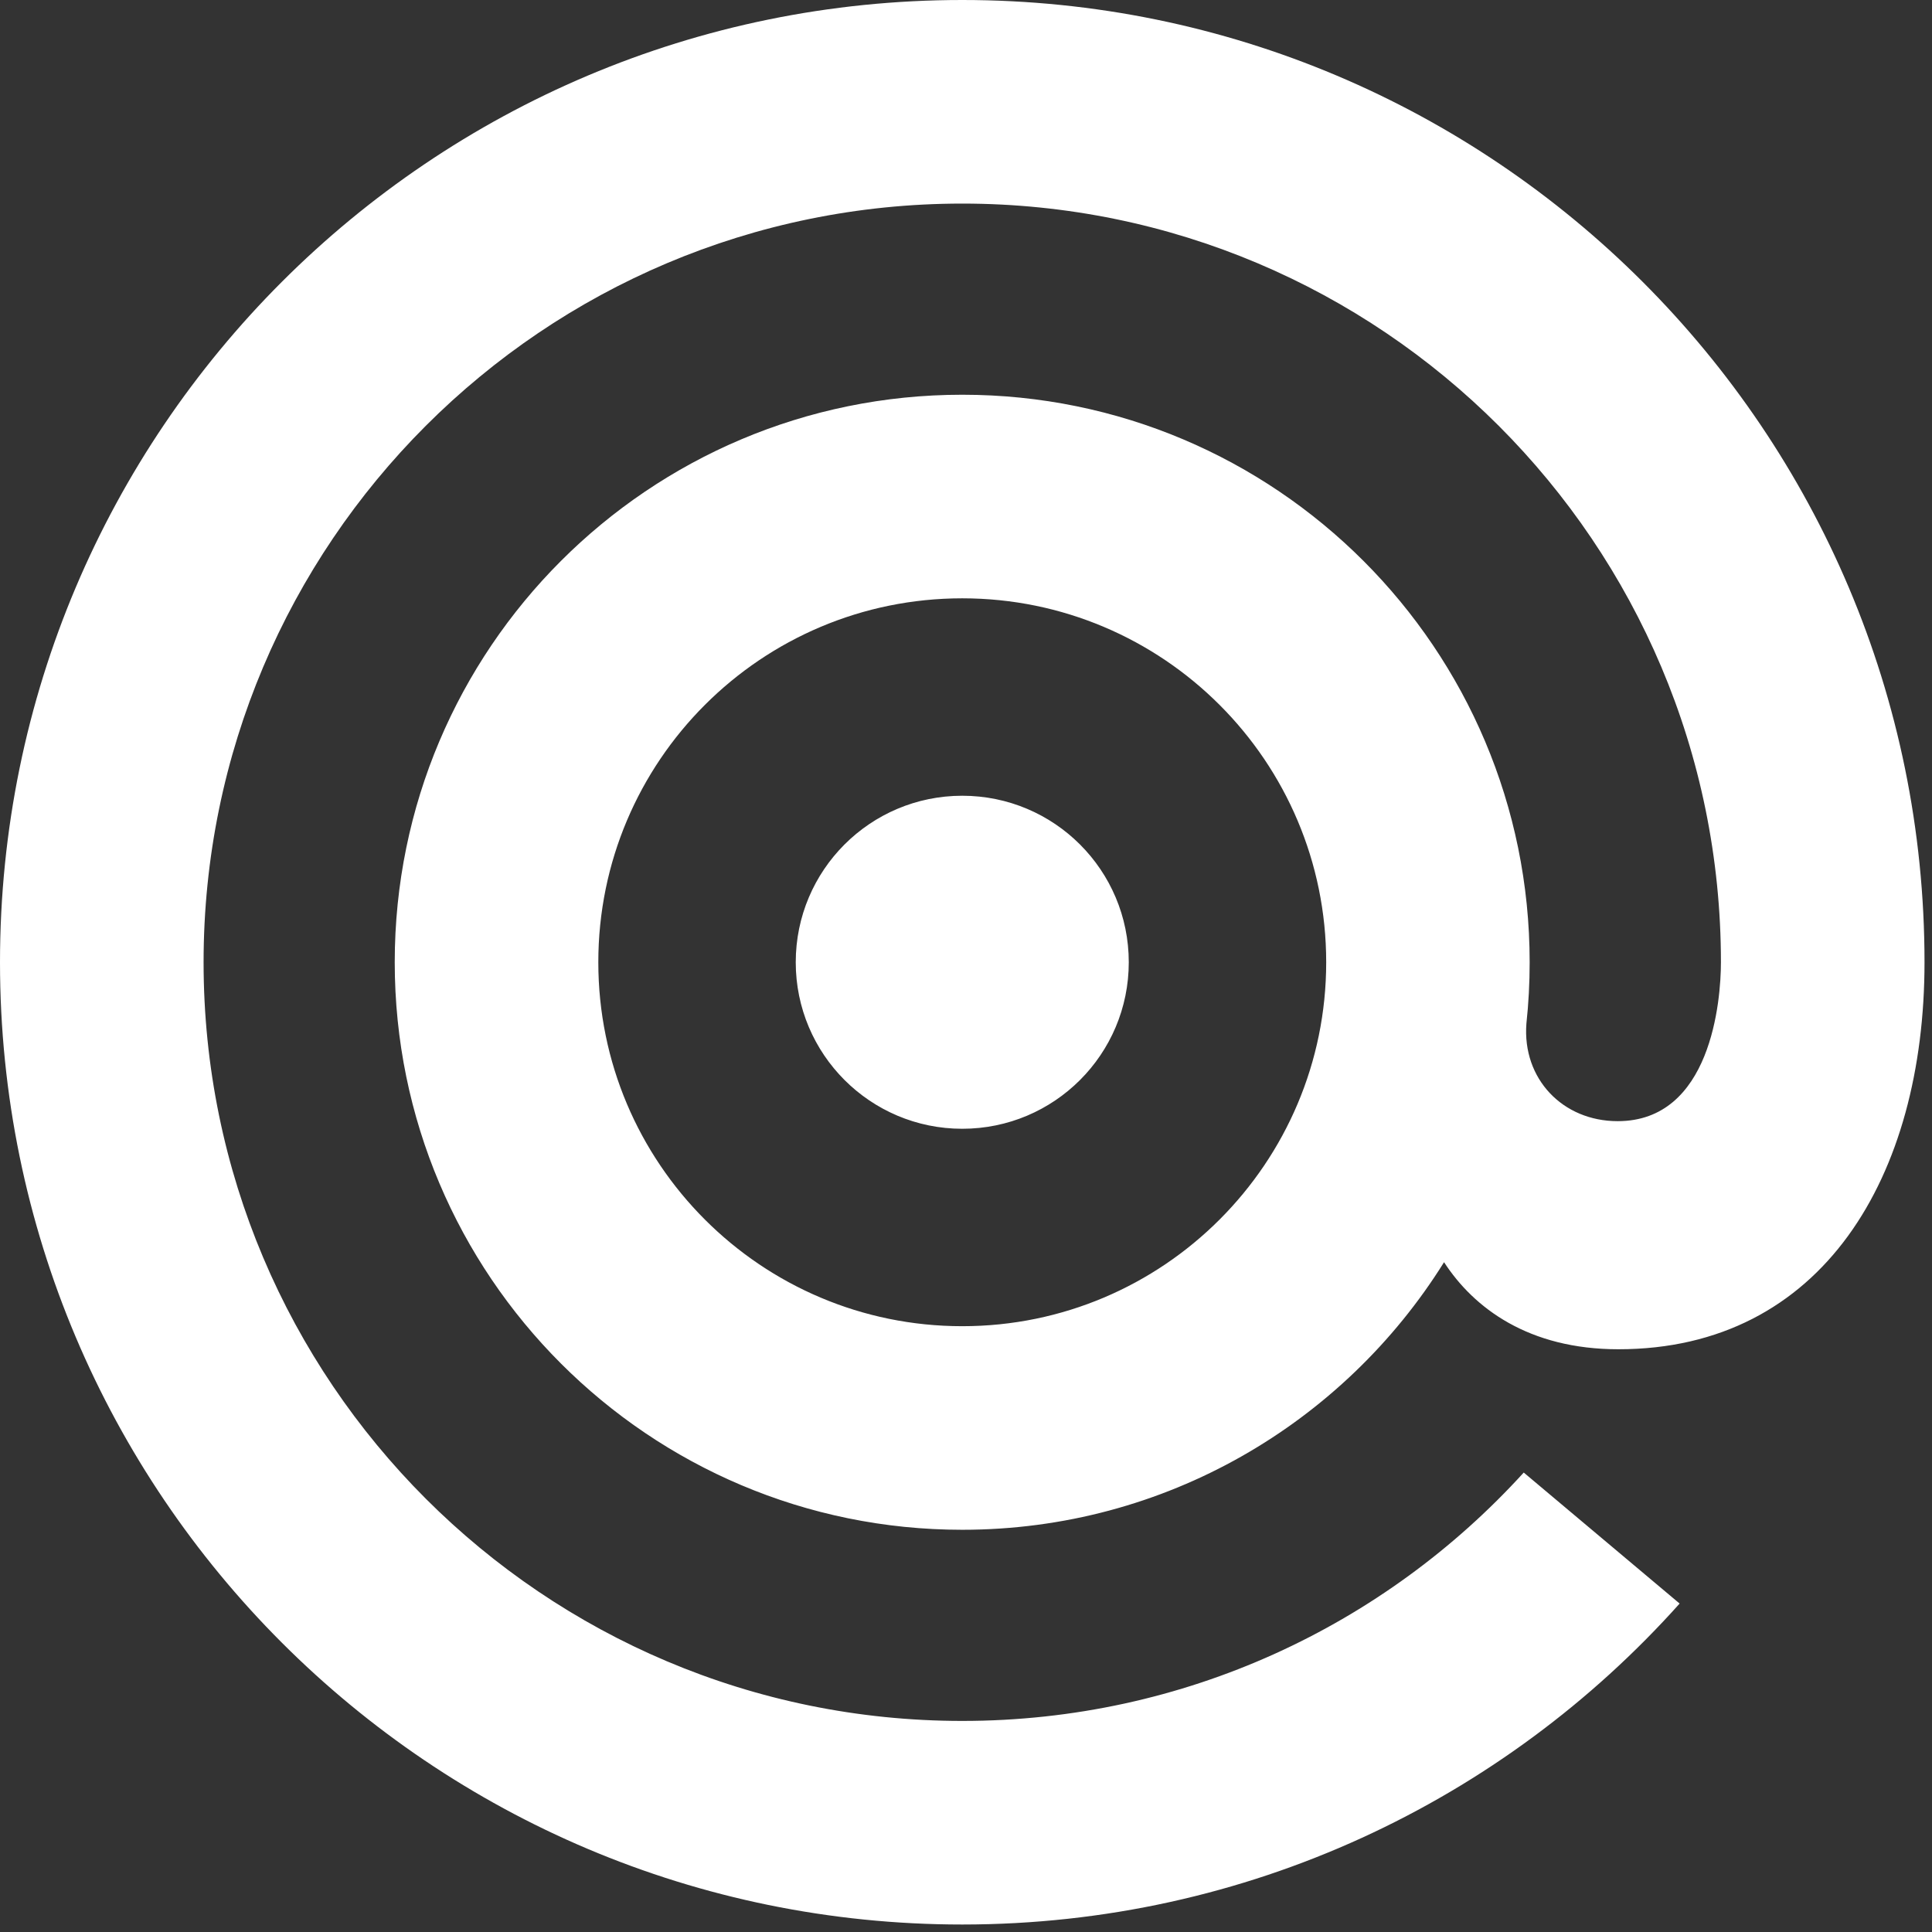 <svg xmlns="http://www.w3.org/2000/svg" xmlns:xlink="http://www.w3.org/1999/xlink" version="1.1" viewBox="0 0 16 16"><rect x="0" y="0" width="16" height="16" fill="#333333" stroke="none"/><path fill="#FFF" d="M7.969,6.59 C8.731,6.59 9.348,7.207 9.348,7.969 C9.348,8.731 8.731,9.348 7.969,9.348 C7.207,9.348 6.59,8.73 6.59,7.969 C6.59,7.207 7.207,6.59 7.969,6.59 Z M3.269,7.969 C3.269,5.373 5.373,3.269 7.969,3.269 C10.565,3.269 12.668,5.373 12.668,7.969 C12.668,8.141 12.659,8.31 12.641,8.477 C12.606,8.935 12.942,9.285 13.397,9.285 C14.17,9.285 14.252,8.289 14.252,7.969 C14.252,4.499 11.439,1.686 7.969,1.686 C4.499,1.686 1.686,4.499 1.686,7.969 C1.686,11.439 4.499,14.252 7.969,14.252 C9.812,14.252 11.469,13.459 12.619,12.195 L13.91,13.28 C12.451,14.911 10.33,15.938 7.969,15.938 C3.568,15.938 0,12.37 0,7.969 C0,3.568 3.568,0 7.969,0 C12.37,0 15.938,3.568 15.938,7.969 C15.938,9.738 15.095,11.174 13.403,11.174 C12.659,11.174 12.206,10.833 11.959,10.453 C11.129,11.783 9.653,12.669 7.969,12.669 C5.373,12.669 3.269,10.564 3.269,7.969 Z M7.969,4.955 C6.304,4.955 4.955,6.304 4.955,7.969 C4.955,9.633 6.304,10.983 7.969,10.983 C9.633,10.983 10.983,9.633 10.983,7.969 C10.983,6.304 9.633,4.955 7.969,4.955 Z"/></svg>